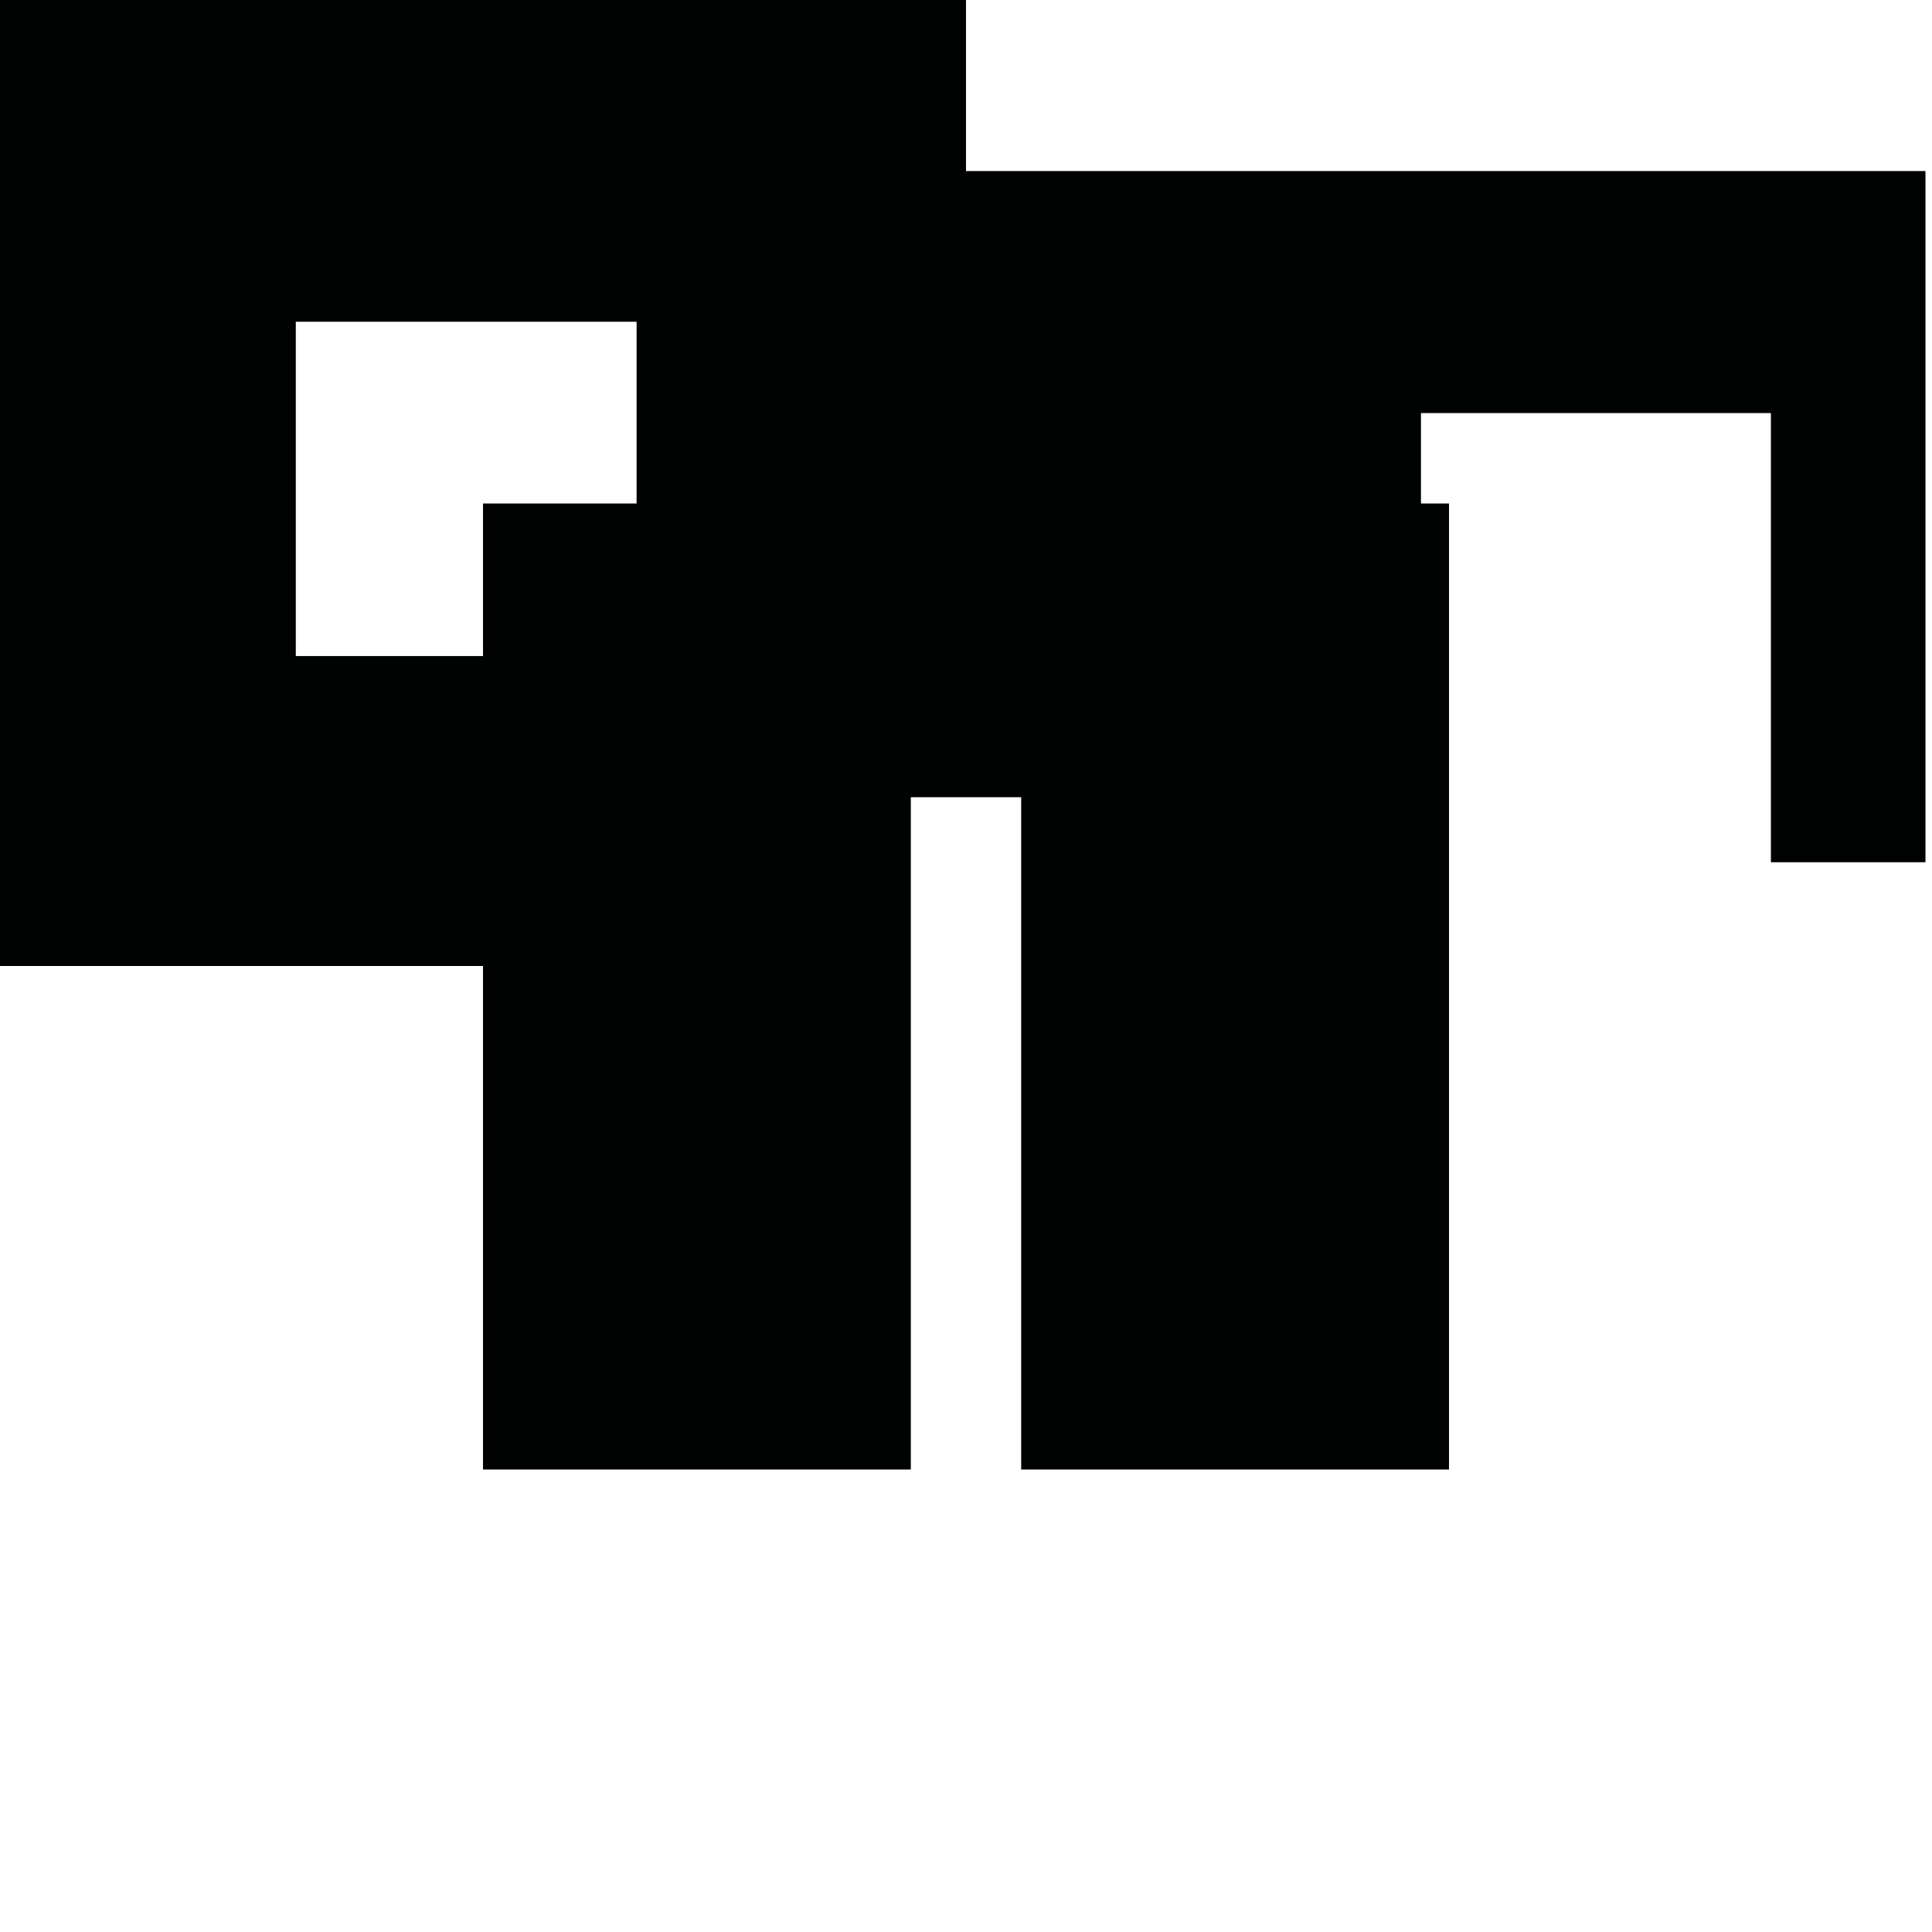 <?xml version="1.0" encoding="utf-8"?>
<!-- Generator: Adobe Illustrator 16.0.0, SVG Export Plug-In . SVG Version: 6.00 Build 0)  -->
<!DOCTYPE svg PUBLIC "-//W3C//DTD SVG 1.1//EN" "http://www.w3.org/Graphics/SVG/1.1/DTD/svg11.dtd">
<svg version="1.1" id="Calque_1" xmlns="http://www.w3.org/2000/svg" xmlns:xlink="http://www.w3.org/1999/xlink" x="0px" y="0px"
	 width="1190.551px" height="1190.551px" viewBox="0 0 1190.551 1190.551" enable-background="new 0 0 1190.551 1190.551"
	 xml:space="preserve">
<path fill="#010202" d="M595.28,105.409V0H0V595.28h297.64v310.279h263.638V491.28h68v414.279h263.641V310.28h-17.291v-55.712
	h215.65v276.756h95.248V105.409H595.28z M297.64,310.28v94H182.28v-206h210v112H297.64z"/>
</svg>
